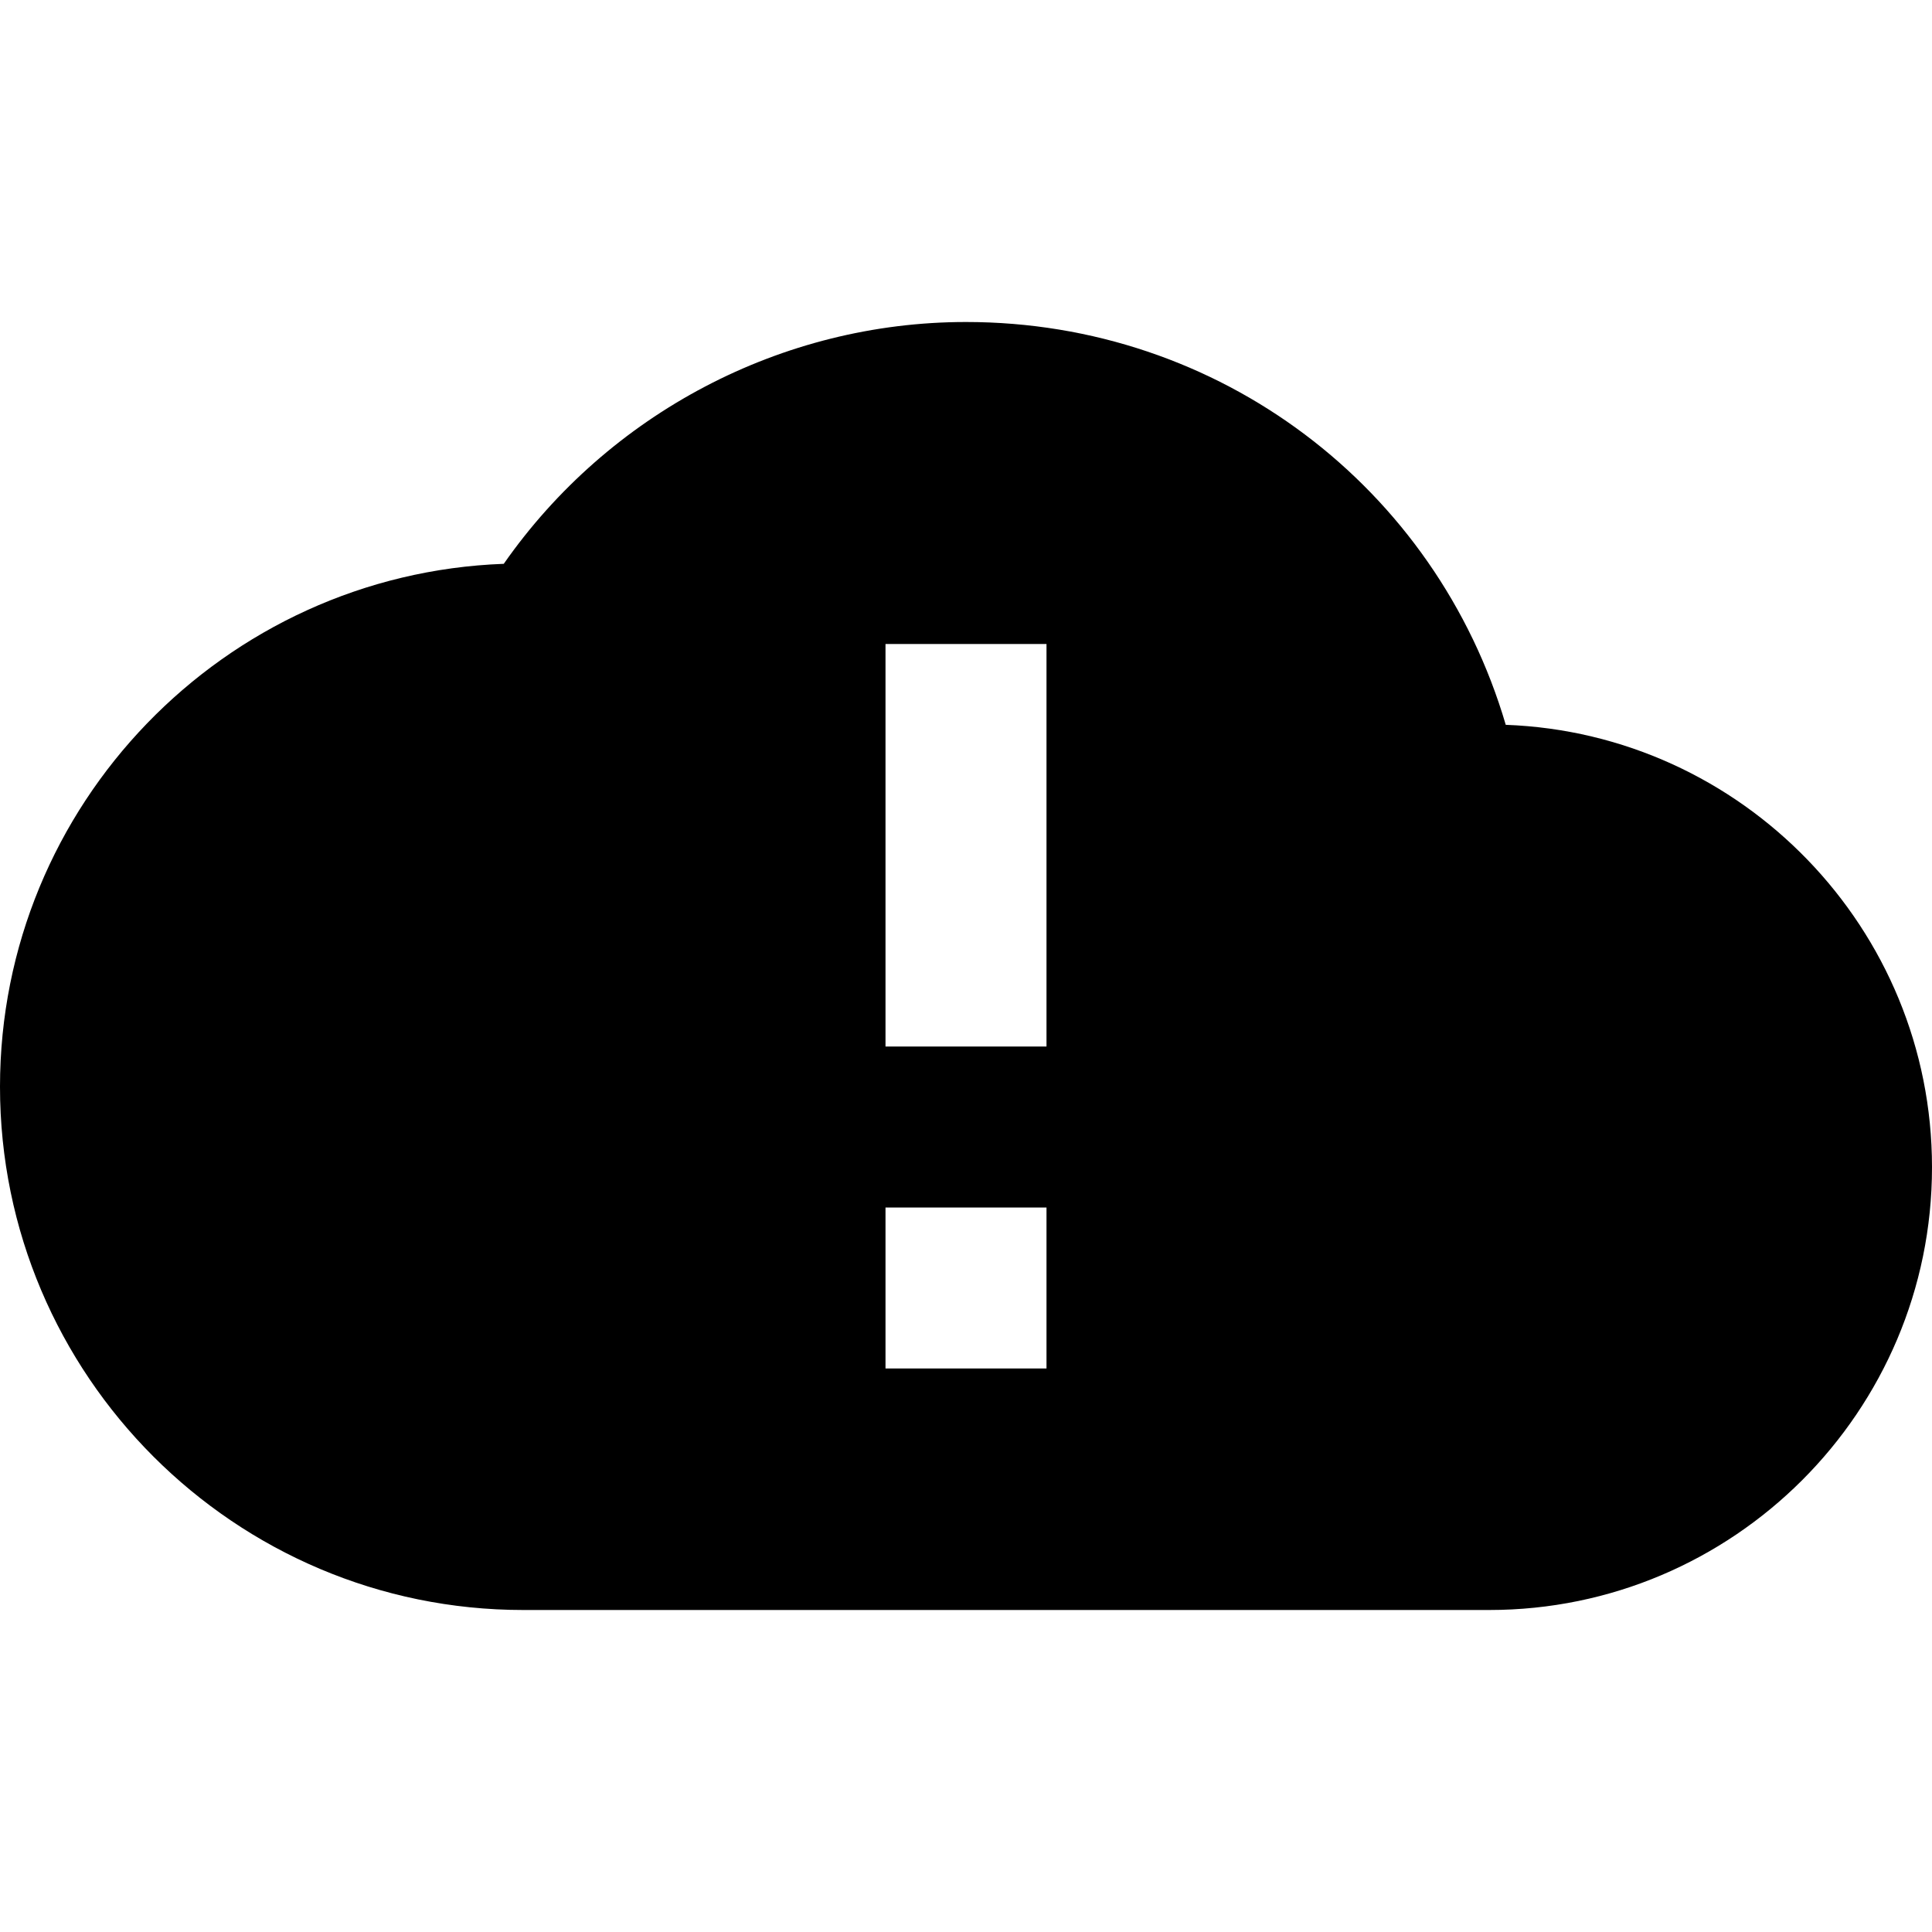 <?xml version="1.0"?>
<svg xmlns="http://www.w3.org/2000/svg" viewBox="0 0 24 24">
    <path d="M18.705,9.004C17.839,6.056,15.149,4,12,4C9.709,4,7.561,5.138,6.258,7.004C2.785,7.132,0,9.997,0,13.5 C0,17.084,2.916,20,6.5,20h12c3.032,0,5.5-2.467,5.5-5.5C24,11.536,21.643,9.112,18.705,9.004z M13,17h-2v-2h2V17z M13,13h-2V8h2V13 z"/>
</svg>
